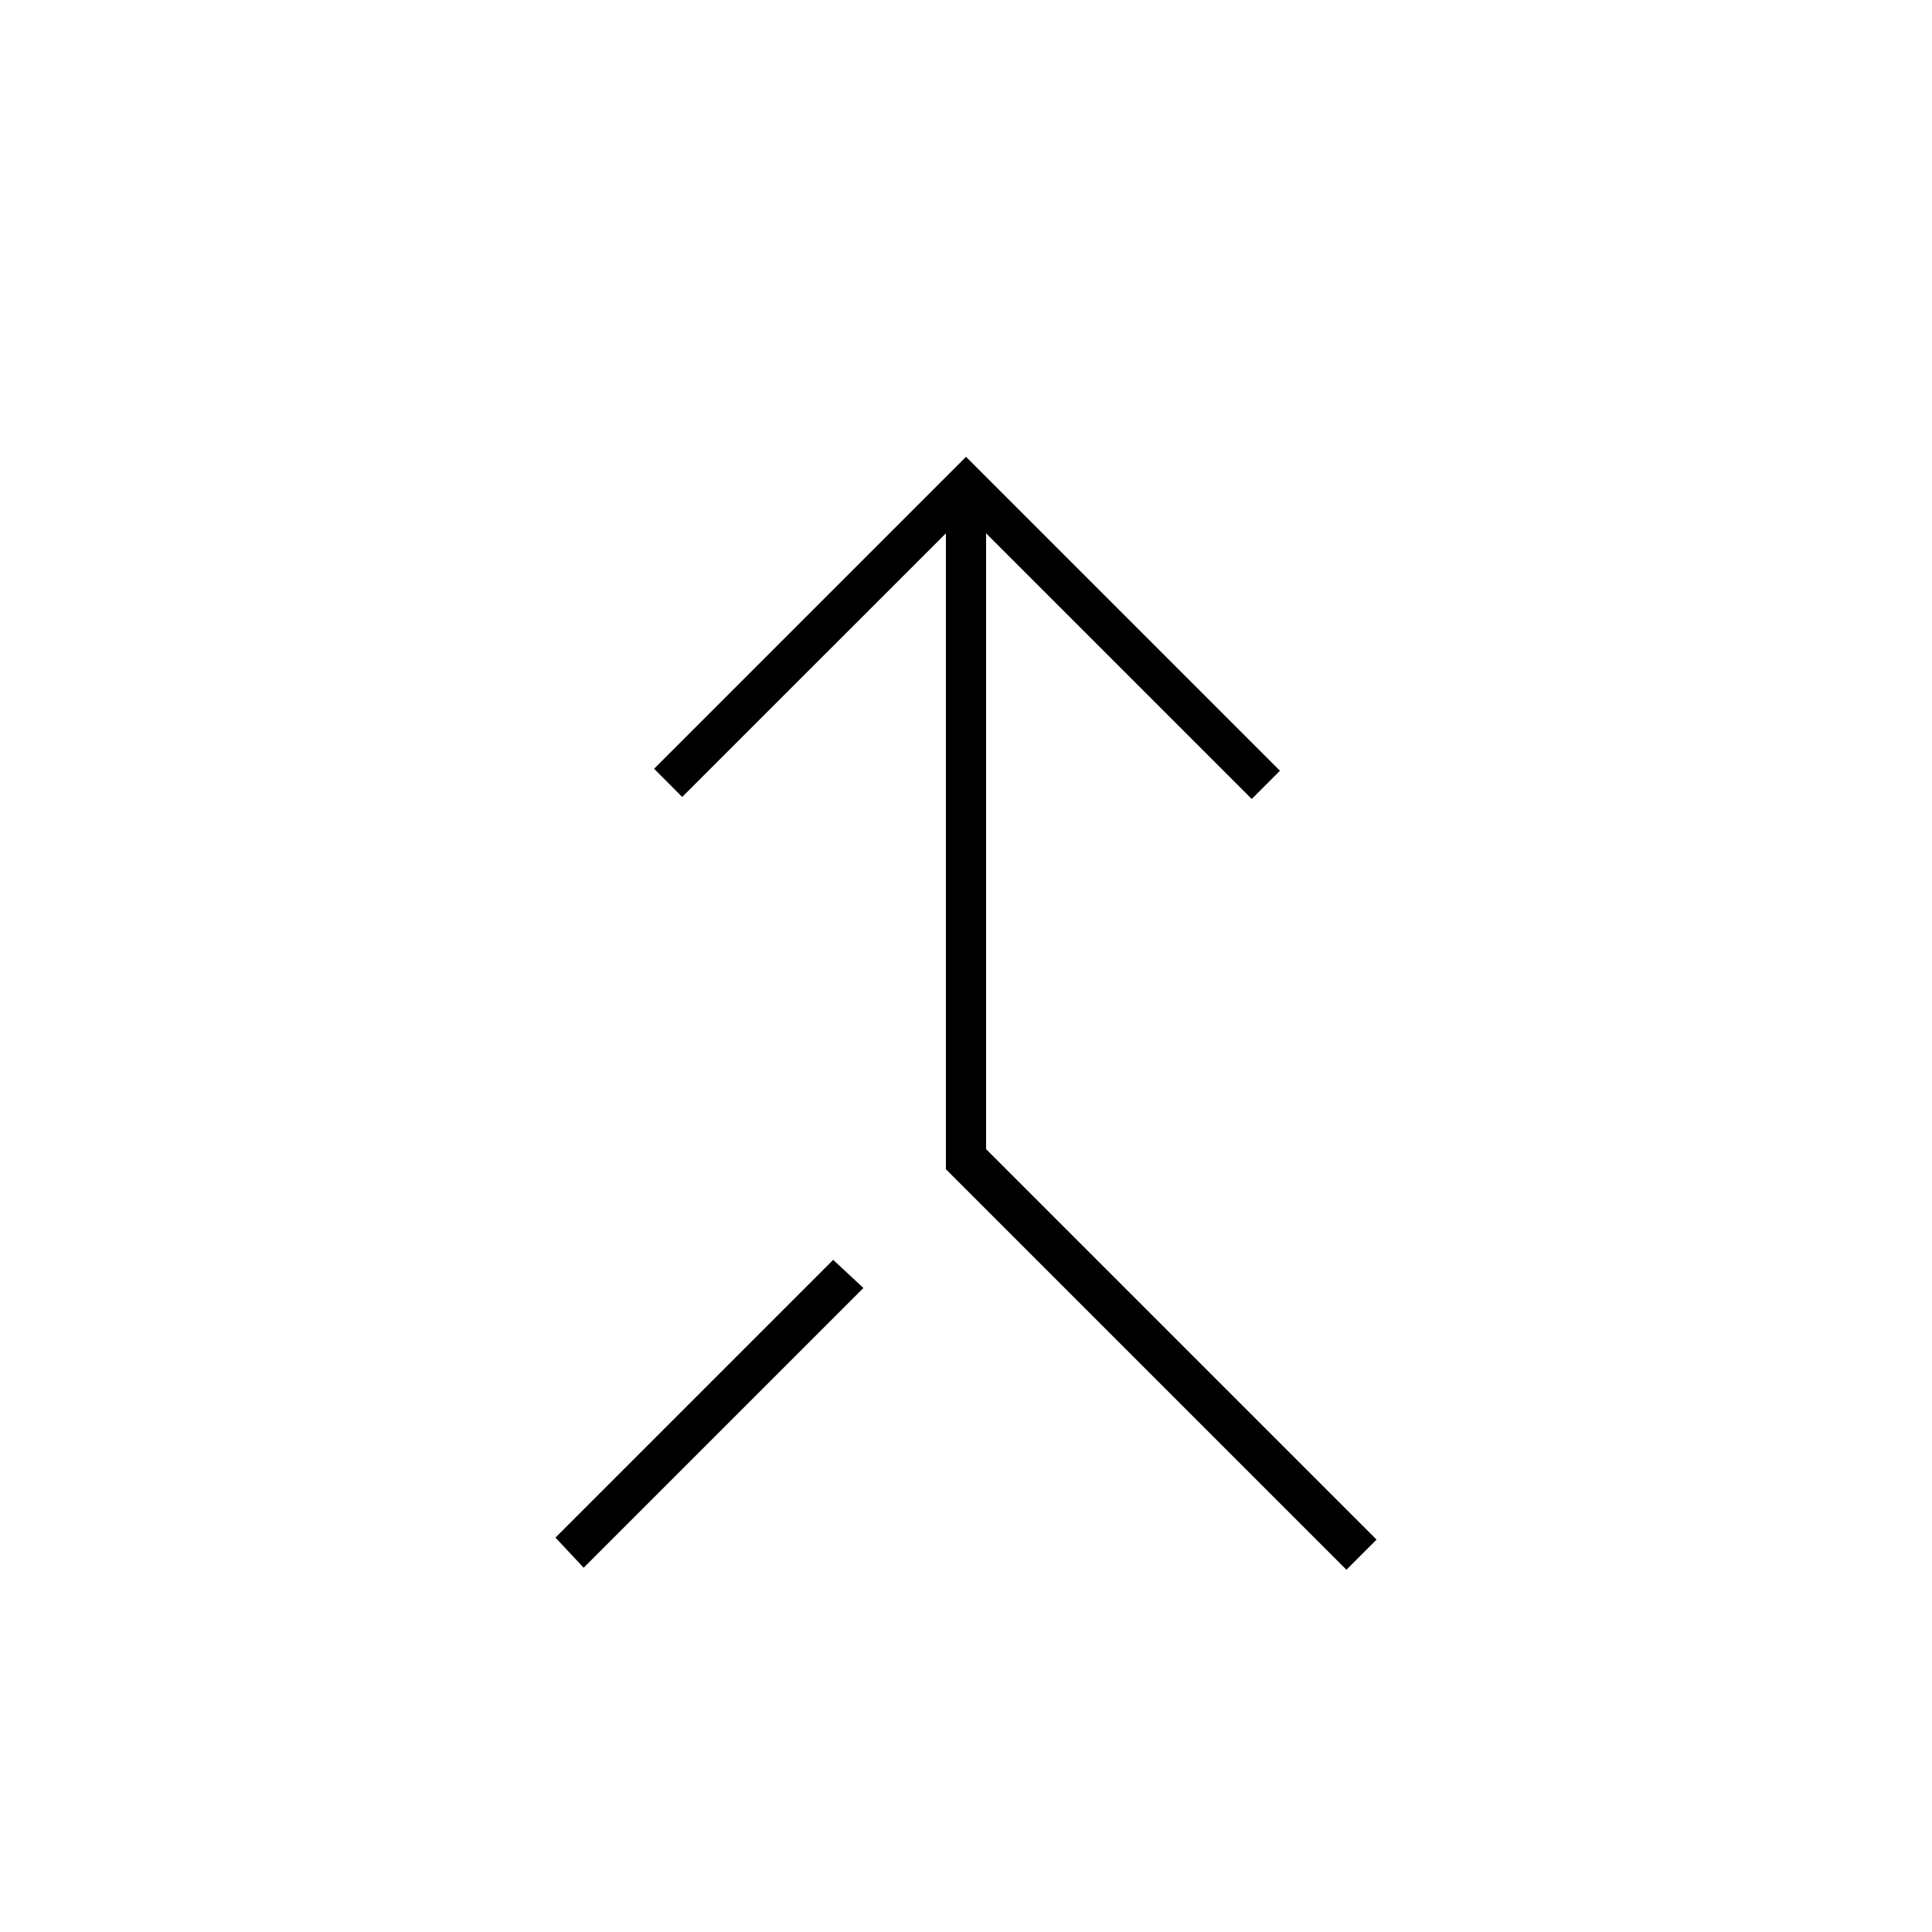 <svg xmlns="http://www.w3.org/2000/svg" height="20" width="20"><path d="m13.938 16.25-4.146-4.146V5.521L7.062 8.25l-.291-.292L10 4.729l3.25 3.25-.292.292-2.75-2.75v6.375l4.042 4.042Zm-7.896-.021-.292-.312 2.875-2.875.313.291Z"/></svg>
